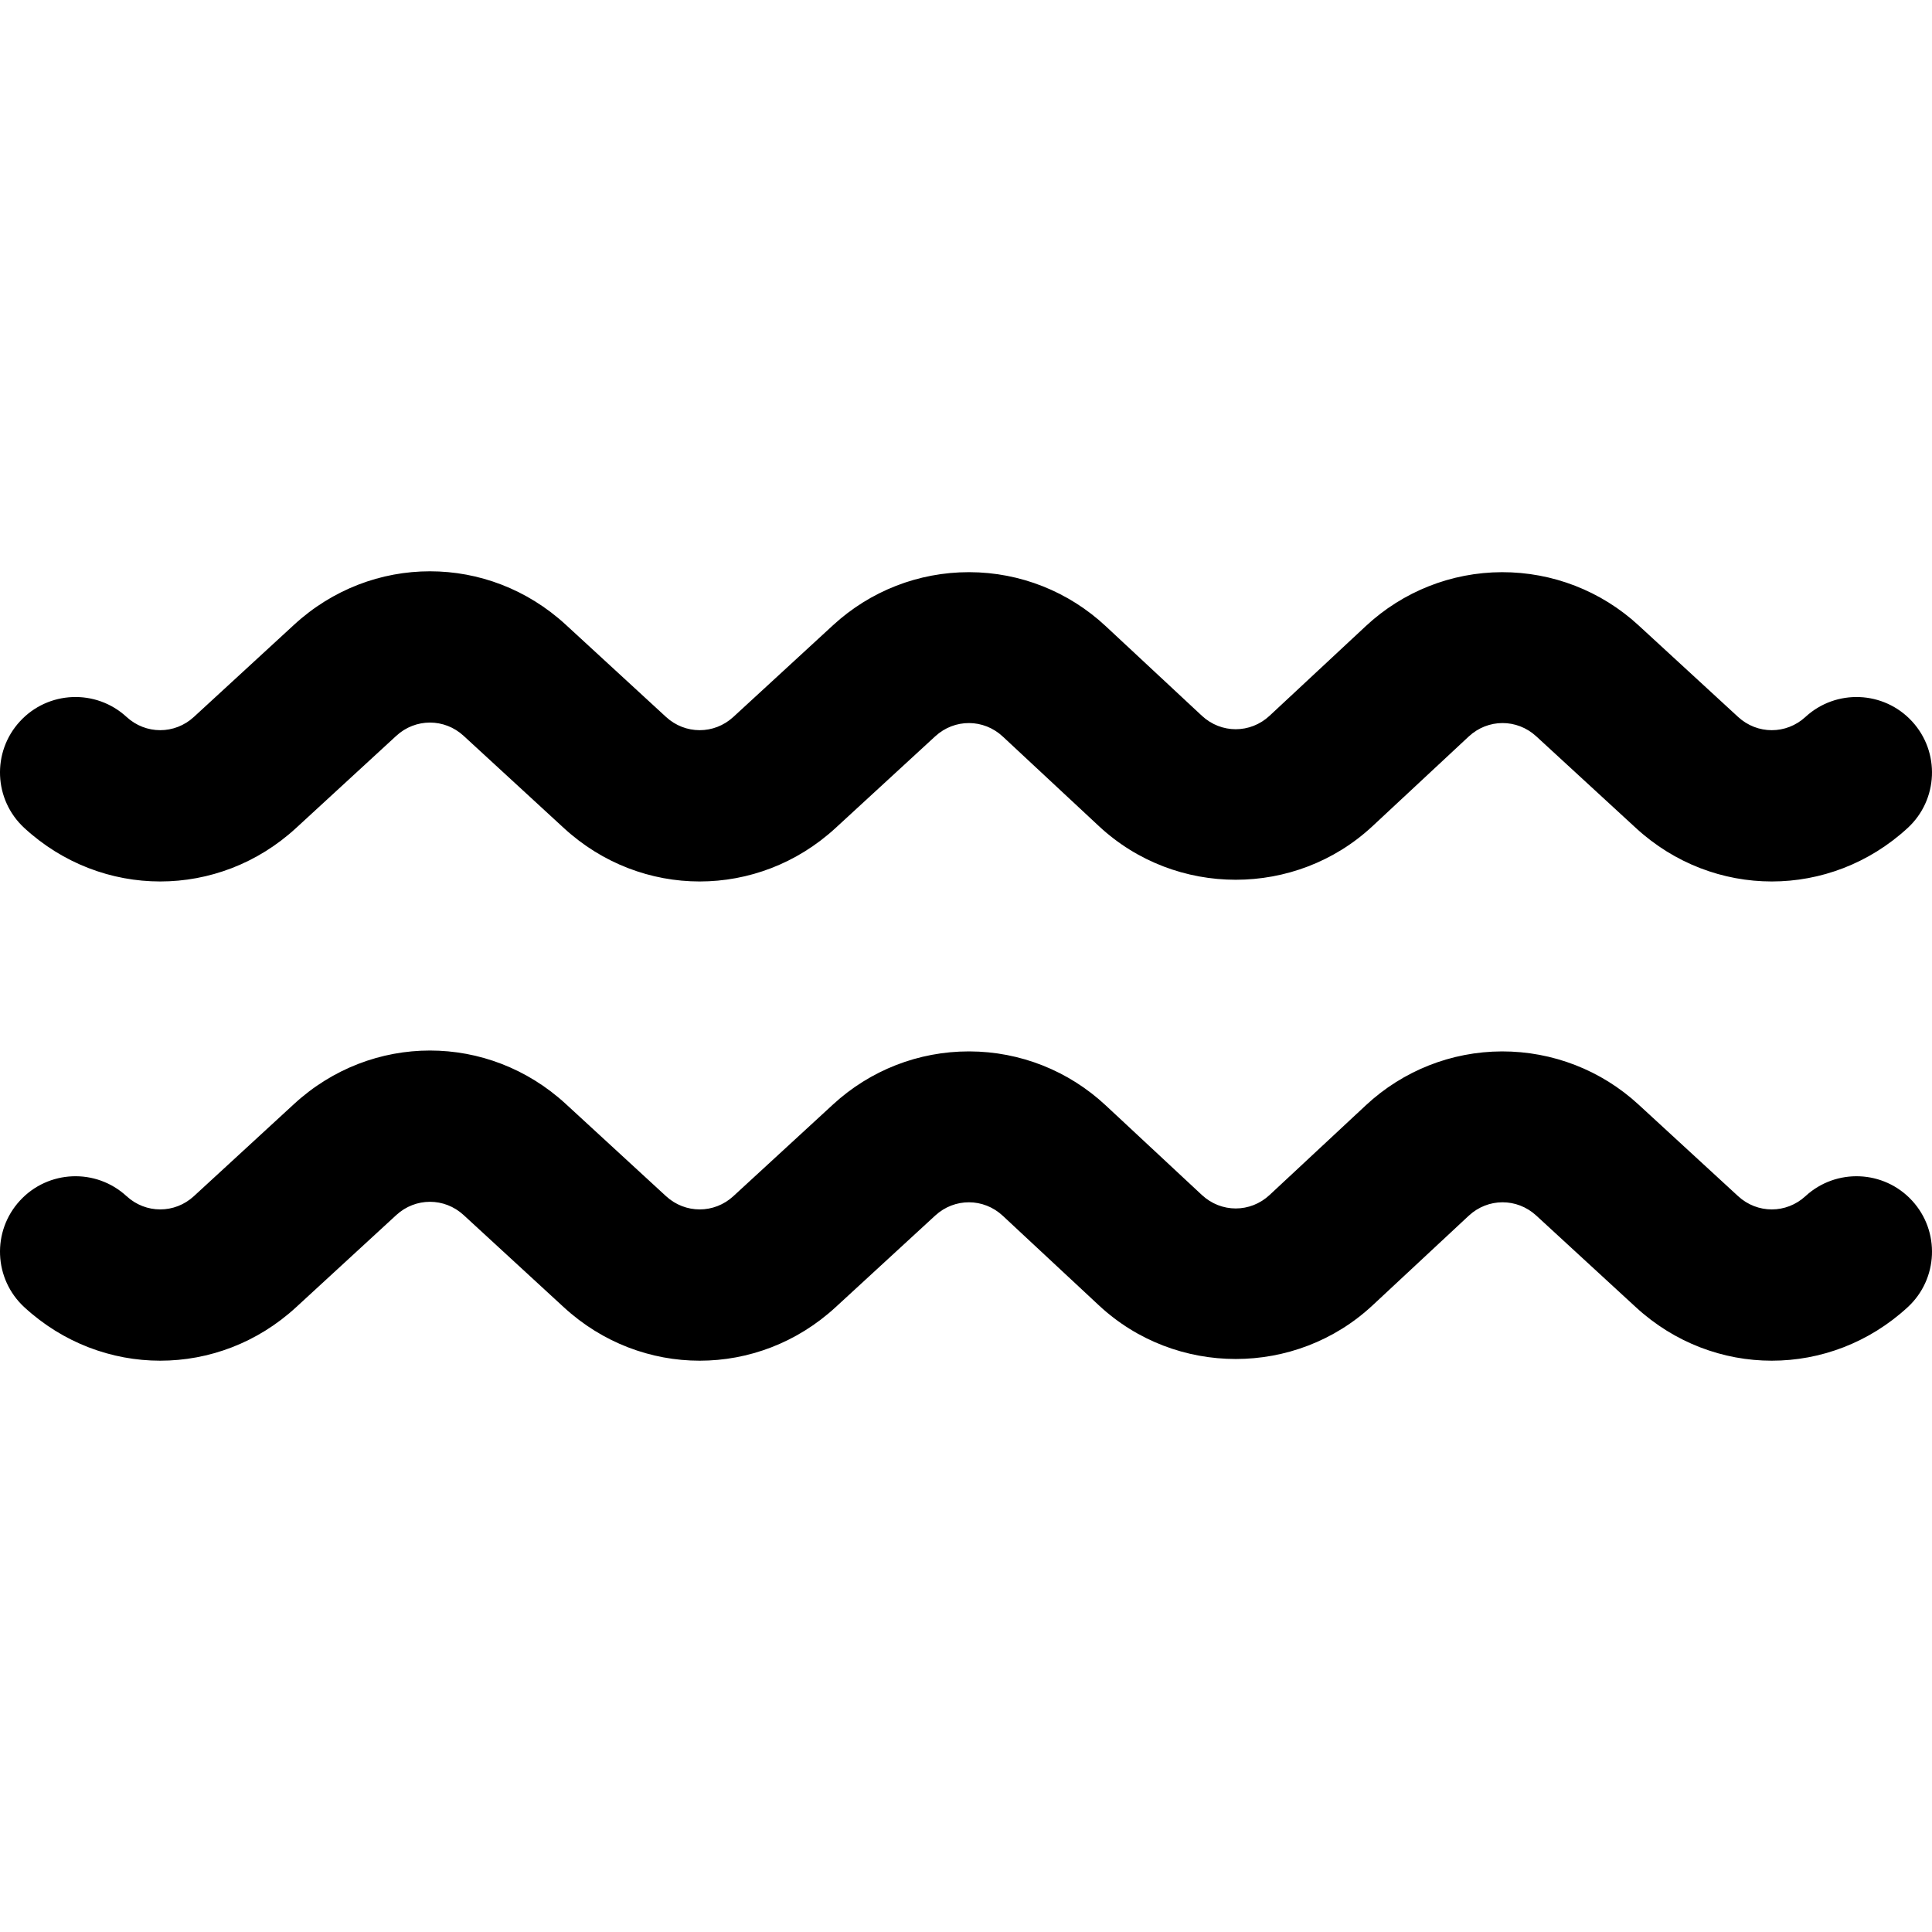 <svg height="512" width="512" xmlns="http://www.w3.org/2000/svg"><path d="M469.539 360.599c-12.87 0-25.74-4.721-36.002-14.162l-26.416-24.304c-5.116-4.708-12.813-4.684-17.902.058l-25.486 23.749c-20.328 18.943-52.175 18.944-72.503 0l-25.486-23.749c-5.088-4.74-12.784-4.766-17.902-.058l-26.416 24.303c-20.525 18.884-51.48 18.883-72.005 0L122.862 322c-5.084-4.678-12.754-4.679-17.839 0l-26.559 24.435c-20.525 18.883-51.48 18.884-72.005 0-8.129-7.479-8.656-20.131-1.178-28.26 7.478-8.128 20.131-8.657 28.26-1.178 5.086 4.679 12.754 4.678 17.84 0l26.559-24.435c20.524-18.883 51.48-18.883 72.004 0l26.56 24.436c5.085 4.678 12.755 4.679 17.84 0l26.415-24.303c9.862-9.073 22.641-14.064 36-14.064h.172c13.422.043 26.236 5.12 36.082 14.295l25.486 23.749c5.12 4.771 12.844 4.771 17.964 0l25.486-23.749c9.846-9.175 22.66-14.251 36.082-14.294 13.404-.019 26.268 4.952 36.172 14.064l26.416 24.303c5.085 4.678 12.755 4.679 17.84 0 8.128-7.479 20.781-6.951 28.26 1.178s6.951 20.781-1.178 28.26c-10.262 9.441-23.132 14.162-36.002 14.162zm36.002-141.163c8.129-7.479 8.656-20.131 1.178-28.26s-20.131-8.657-28.26-1.178c-5.085 4.679-12.755 4.679-17.84 0l-26.416-24.303c-9.904-9.112-22.769-14.082-36.172-14.064-13.422.043-26.236 5.12-36.082 14.294l-25.486 23.749c-5.12 4.771-12.844 4.771-17.964 0l-25.486-23.749c-9.846-9.175-22.66-14.252-36.082-14.295h-.172c-13.36 0-26.139 4.991-36 14.064l-26.415 24.303c-5.085 4.679-12.755 4.679-17.84 0l-26.56-24.436c-20.524-18.883-51.48-18.882-72.004 0l-26.559 24.435c-5.086 4.678-12.754 4.679-17.84 0-8.128-7.479-20.782-6.951-28.26 1.178-7.479 8.128-6.951 20.781 1.178 28.26 20.524 18.883 51.479 18.883 72.005 0l26.559-24.435c5.085-4.679 12.755-4.679 17.839 0l26.56 24.436c20.524 18.883 51.479 18.883 72.005 0l26.416-24.303c5.118-4.708 12.814-4.682 17.902.058l25.486 23.749c20.329 18.944 52.176 18.943 72.503 0l25.486-23.749c5.089-4.742 12.786-4.765 17.902-.058l26.416 24.304c10.262 9.441 23.132 14.162 36.002 14.162 12.869.001 25.739-4.72 36.001-14.162z"/></svg>